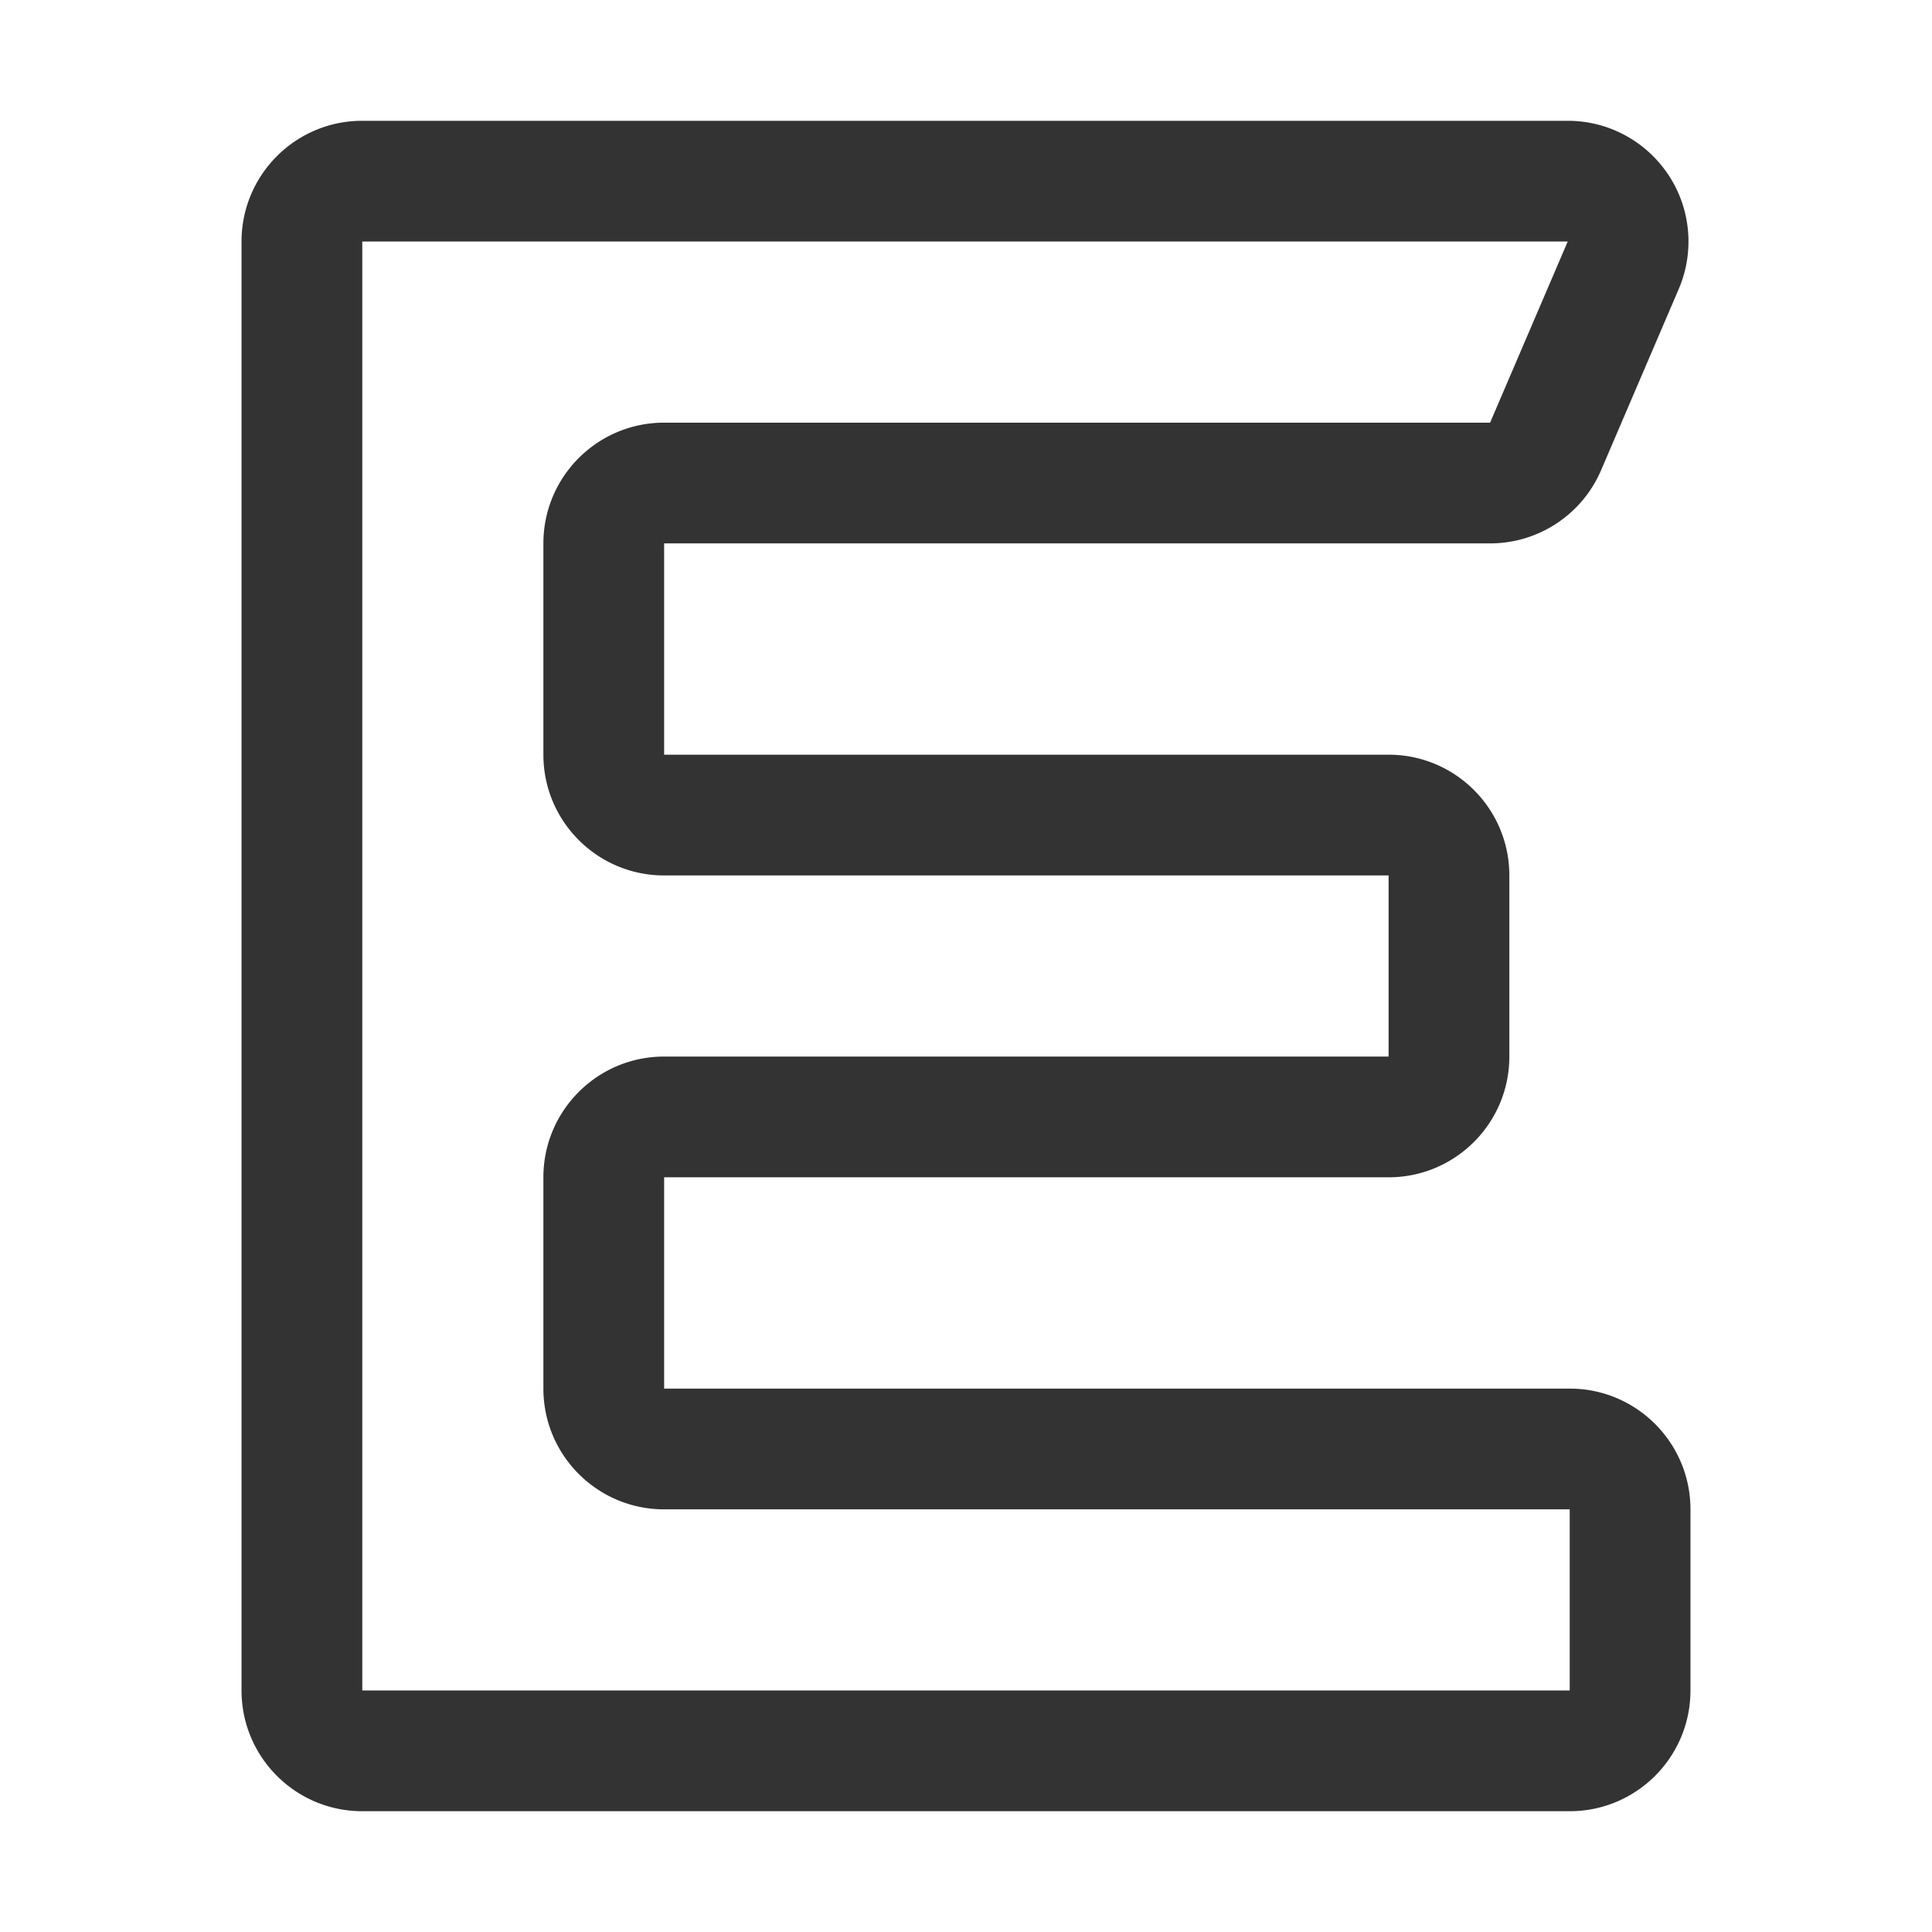 <?xml version="1.0" standalone="no"?><!DOCTYPE svg PUBLIC "-//W3C//DTD SVG 1.1//EN" "http://www.w3.org/Graphics/SVG/1.1/DTD/svg11.dtd"><svg class="icon" width="200px" height="200.00px" viewBox="0 0 1024 1024" version="1.1" xmlns="http://www.w3.org/2000/svg"><path fill="#333333" d="M830.93 128.019l-0.008 0.001-41.139 95.994H352.007c-35.342 0-63.997 28.653-63.997 63.997v111.995c0 35.345 28.655 63.997 63.997 63.997h383.981v95.995H352.007c-35.342 0-63.997 28.653-63.997 63.997v111.995c0 35.345 28.655 63.997 63.997 63.997h479.977v95.995H192.015V128.019h638.915m0-63.998H192.015c-35.342 0-63.997 28.653-63.997 63.997v767.963c0 35.344 28.655 63.997 63.997 63.997h639.969c35.342 0 63.997-28.653 63.997-63.997v-95.995c0-35.344-28.655-63.997-63.997-63.997H352.007V623.995h383.981c35.342 0 63.997-28.653 63.997-63.997v-95.995c0-35.345-28.655-63.997-63.997-63.997H352.007V288.011h437.776c25.6 0 48.74-15.256 58.826-38.787l41.139-95.995a64.008 64.008 0 0 0 5.179-25.21c0-35.344-28.655-63.997-63.997-63.997z" /></svg>